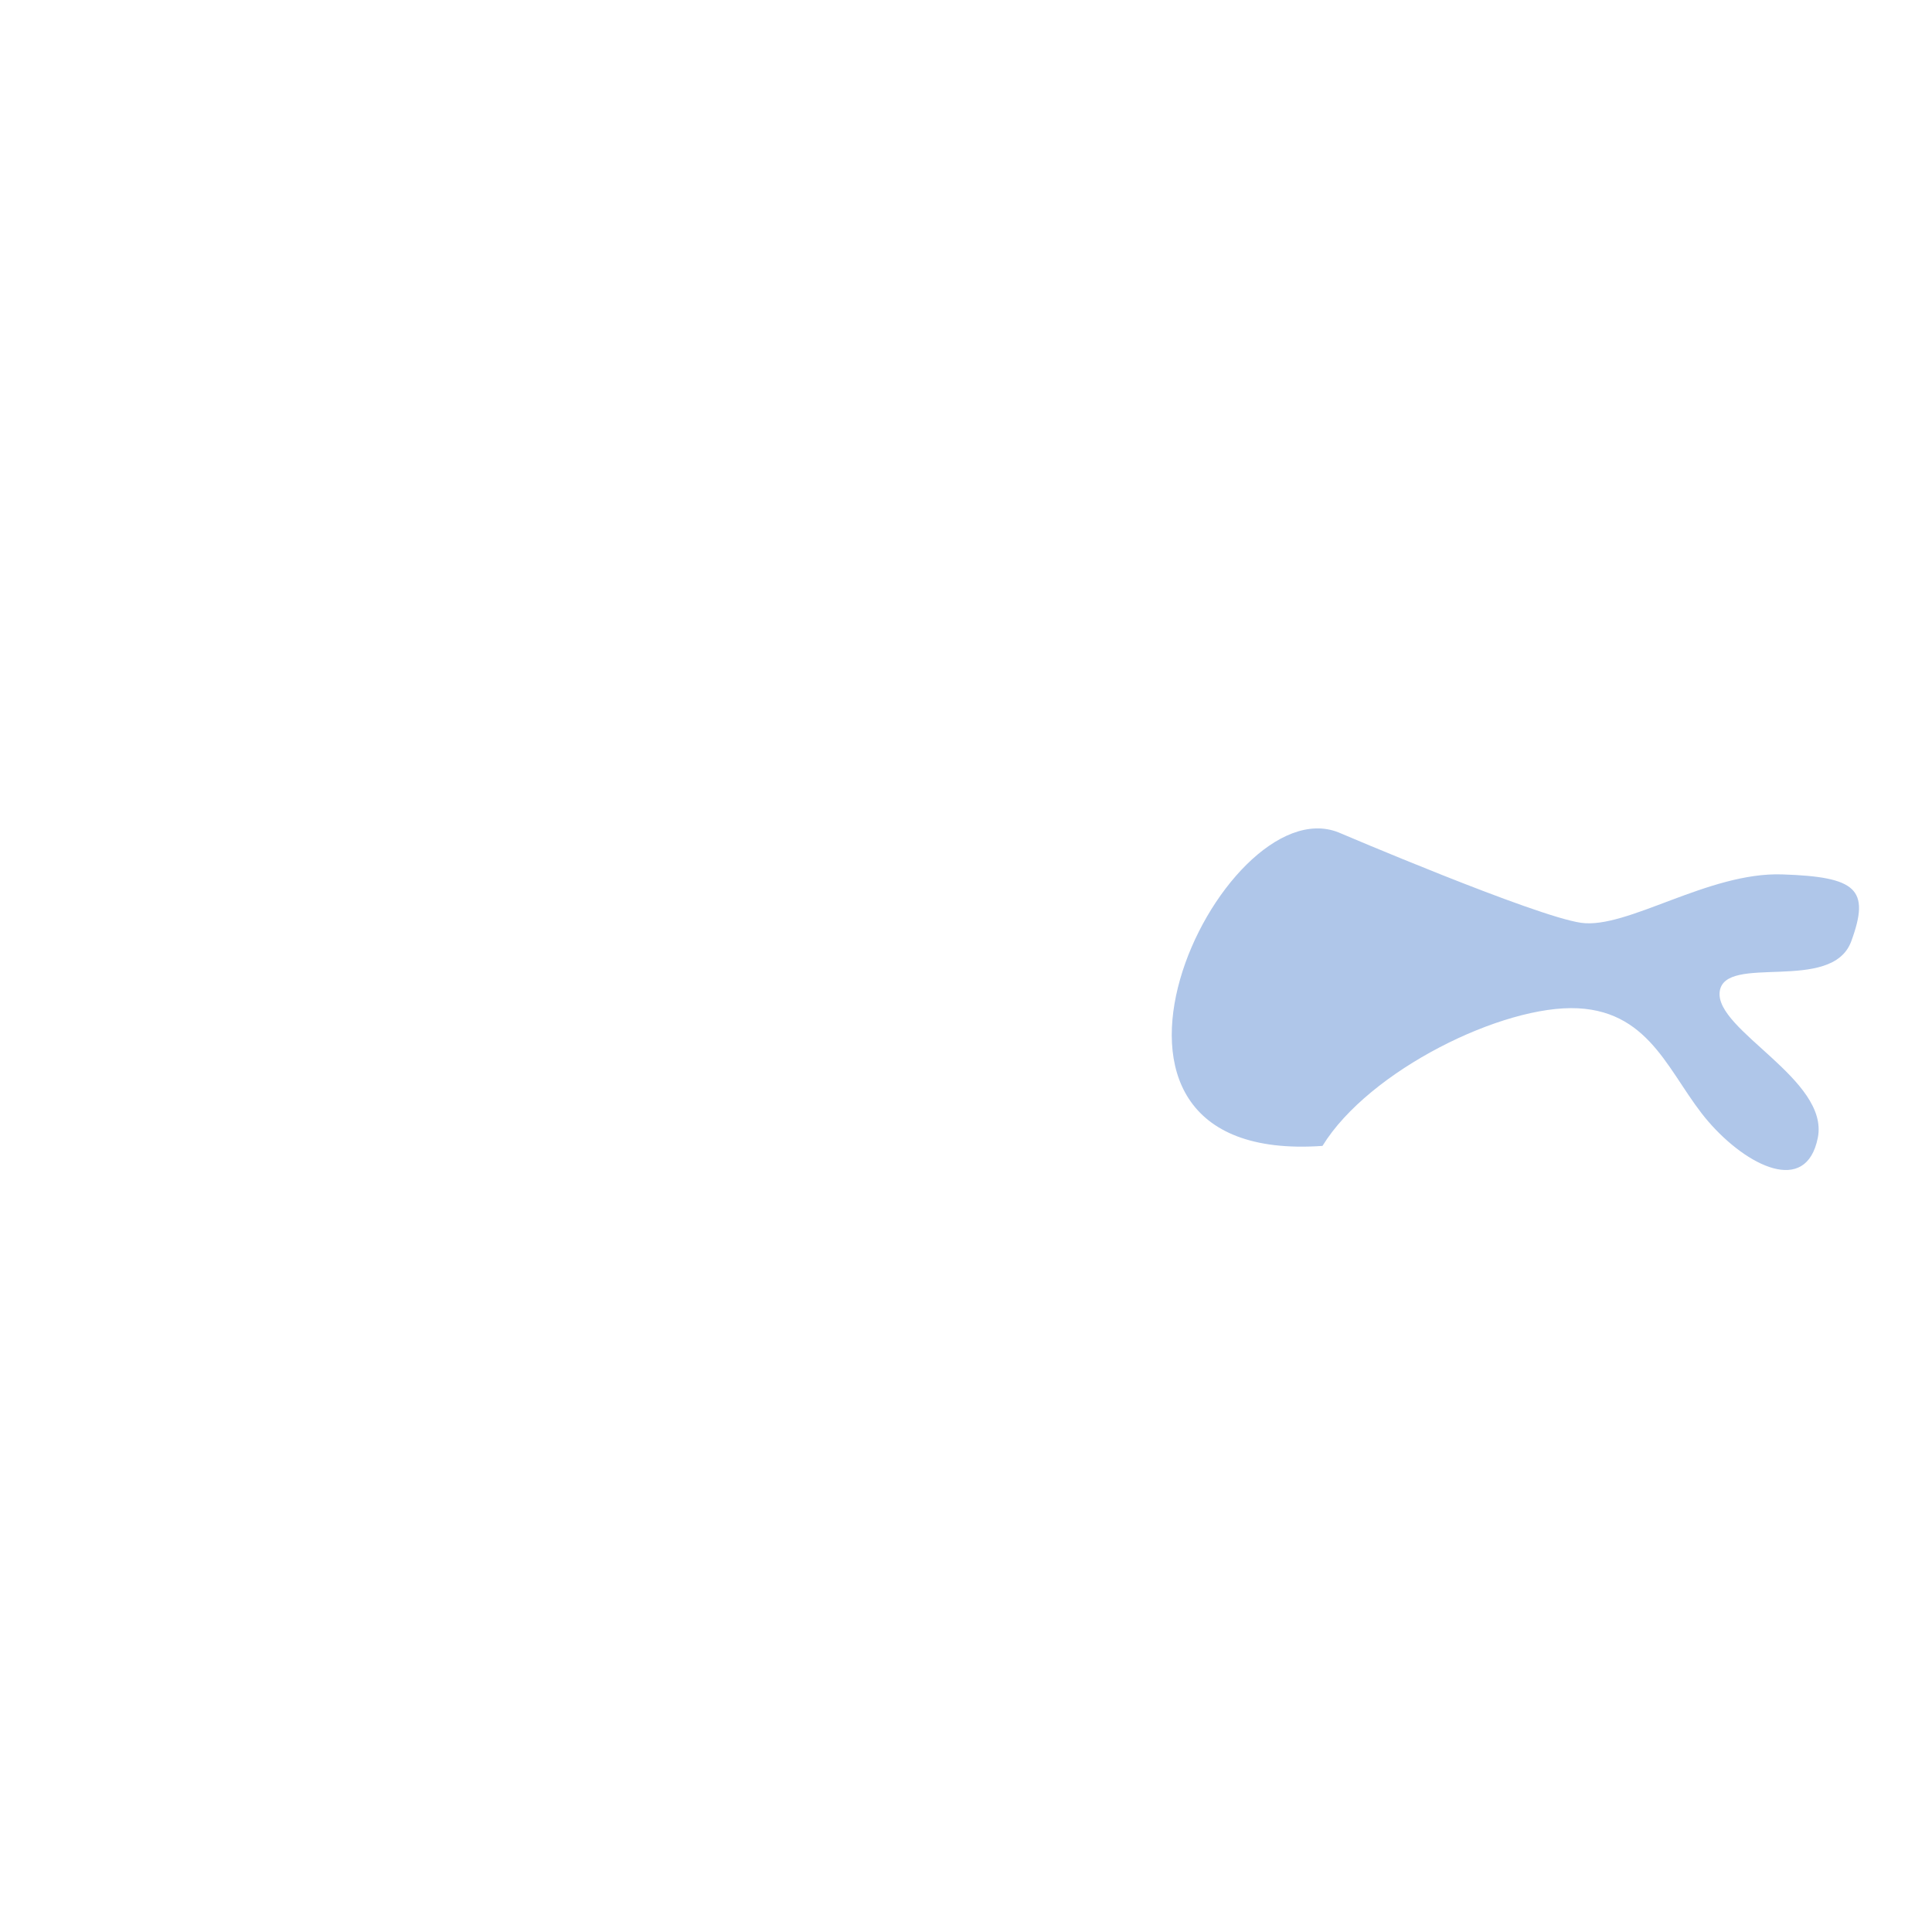 <?xml version="1.0" encoding="UTF-8" standalone="no"?>
<!-- Created with Inkscape (http://www.inkscape.org/) -->

<svg
   xmlns:dc="http://purl.org/dc/elements/1.1/"
   xmlns:cc="http://creativecommons.org/ns#"
   xmlns:rdf="http://www.w3.org/1999/02/22-rdf-syntax-ns#"
   xmlns:svg="http://www.w3.org/2000/svg"
   xmlns="http://www.w3.org/2000/svg"
   xmlns:sodipodi="http://sodipodi.sourceforge.net/DTD/sodipodi-0.dtd"
   xmlns:inkscape="http://www.inkscape.org/namespaces/inkscape"
   viewBox="0 0 1000 1000"
   id="svg4239"
   version="1.1"
   inkscape:version="0.91 r13725"
   sodipodi:docname="whale-3.svg">
  <defs
     id="defs4241" />
  <sodipodi:namedview
     id="base"
     pagecolor="#ffffff"
     bordercolor="#666666"
     borderopacity="1.0"
     inkscape:pageopacity="0.0"
     inkscape:pageshadow="2"
     inkscape:zoom="0.35"
     inkscape:cx="352.01336"
     inkscape:cy="530.29926"
     inkscape:document-units="px"
     inkscape:current-layer="layer1"
     showgrid="false"
     inkscape:window-width="1366"
     inkscape:window-height="689"
     inkscape:window-x="0"
     inkscape:window-y="30"
     inkscape:window-maximized="1" />
  <g
     inkscape:label="Layer 1"
     inkscape:groupmode="layer"
     id="layer1">
    <path
       style="opacity:1;fill:#afc6e9;fill-rule:evenodd;stroke:none;stroke-width:1px;stroke-linecap:butt;stroke-linejoin:miter;stroke-opacity:1"
       d="m 692.728,430.818 c -60.664,-23.99 -154.99,172.622 -8.215,162.299 24.104,-39.175 93.58,-73.188 132.204,-71.23 38.624,1.958 47.726,35.745 67.562,58.675 19.835,22.93 50.598,38.5 56.62,8.335 6.022,-30.165 -53.276,-55.588 -50.792,-75.593 2.483,-20.004 58.1,1.107 68.093,-26.084 9.993,-27.191 2.588,-33.359 -35.744,-34.633 -38.332,-1.275 -80.251,28.437 -104.107,25.05 -23.856,-3.387 -125.621,-46.82 -125.621,-46.82 z"
       id="path4947"
       inkscape:connector-curvature="0"
       sodipodi:nodetypes="cczzzzzzzc"
       inkscape:transform-center-x="-121.77848"
       inkscape:transform-center-y="-45.669835" />
  </g>
</svg>

